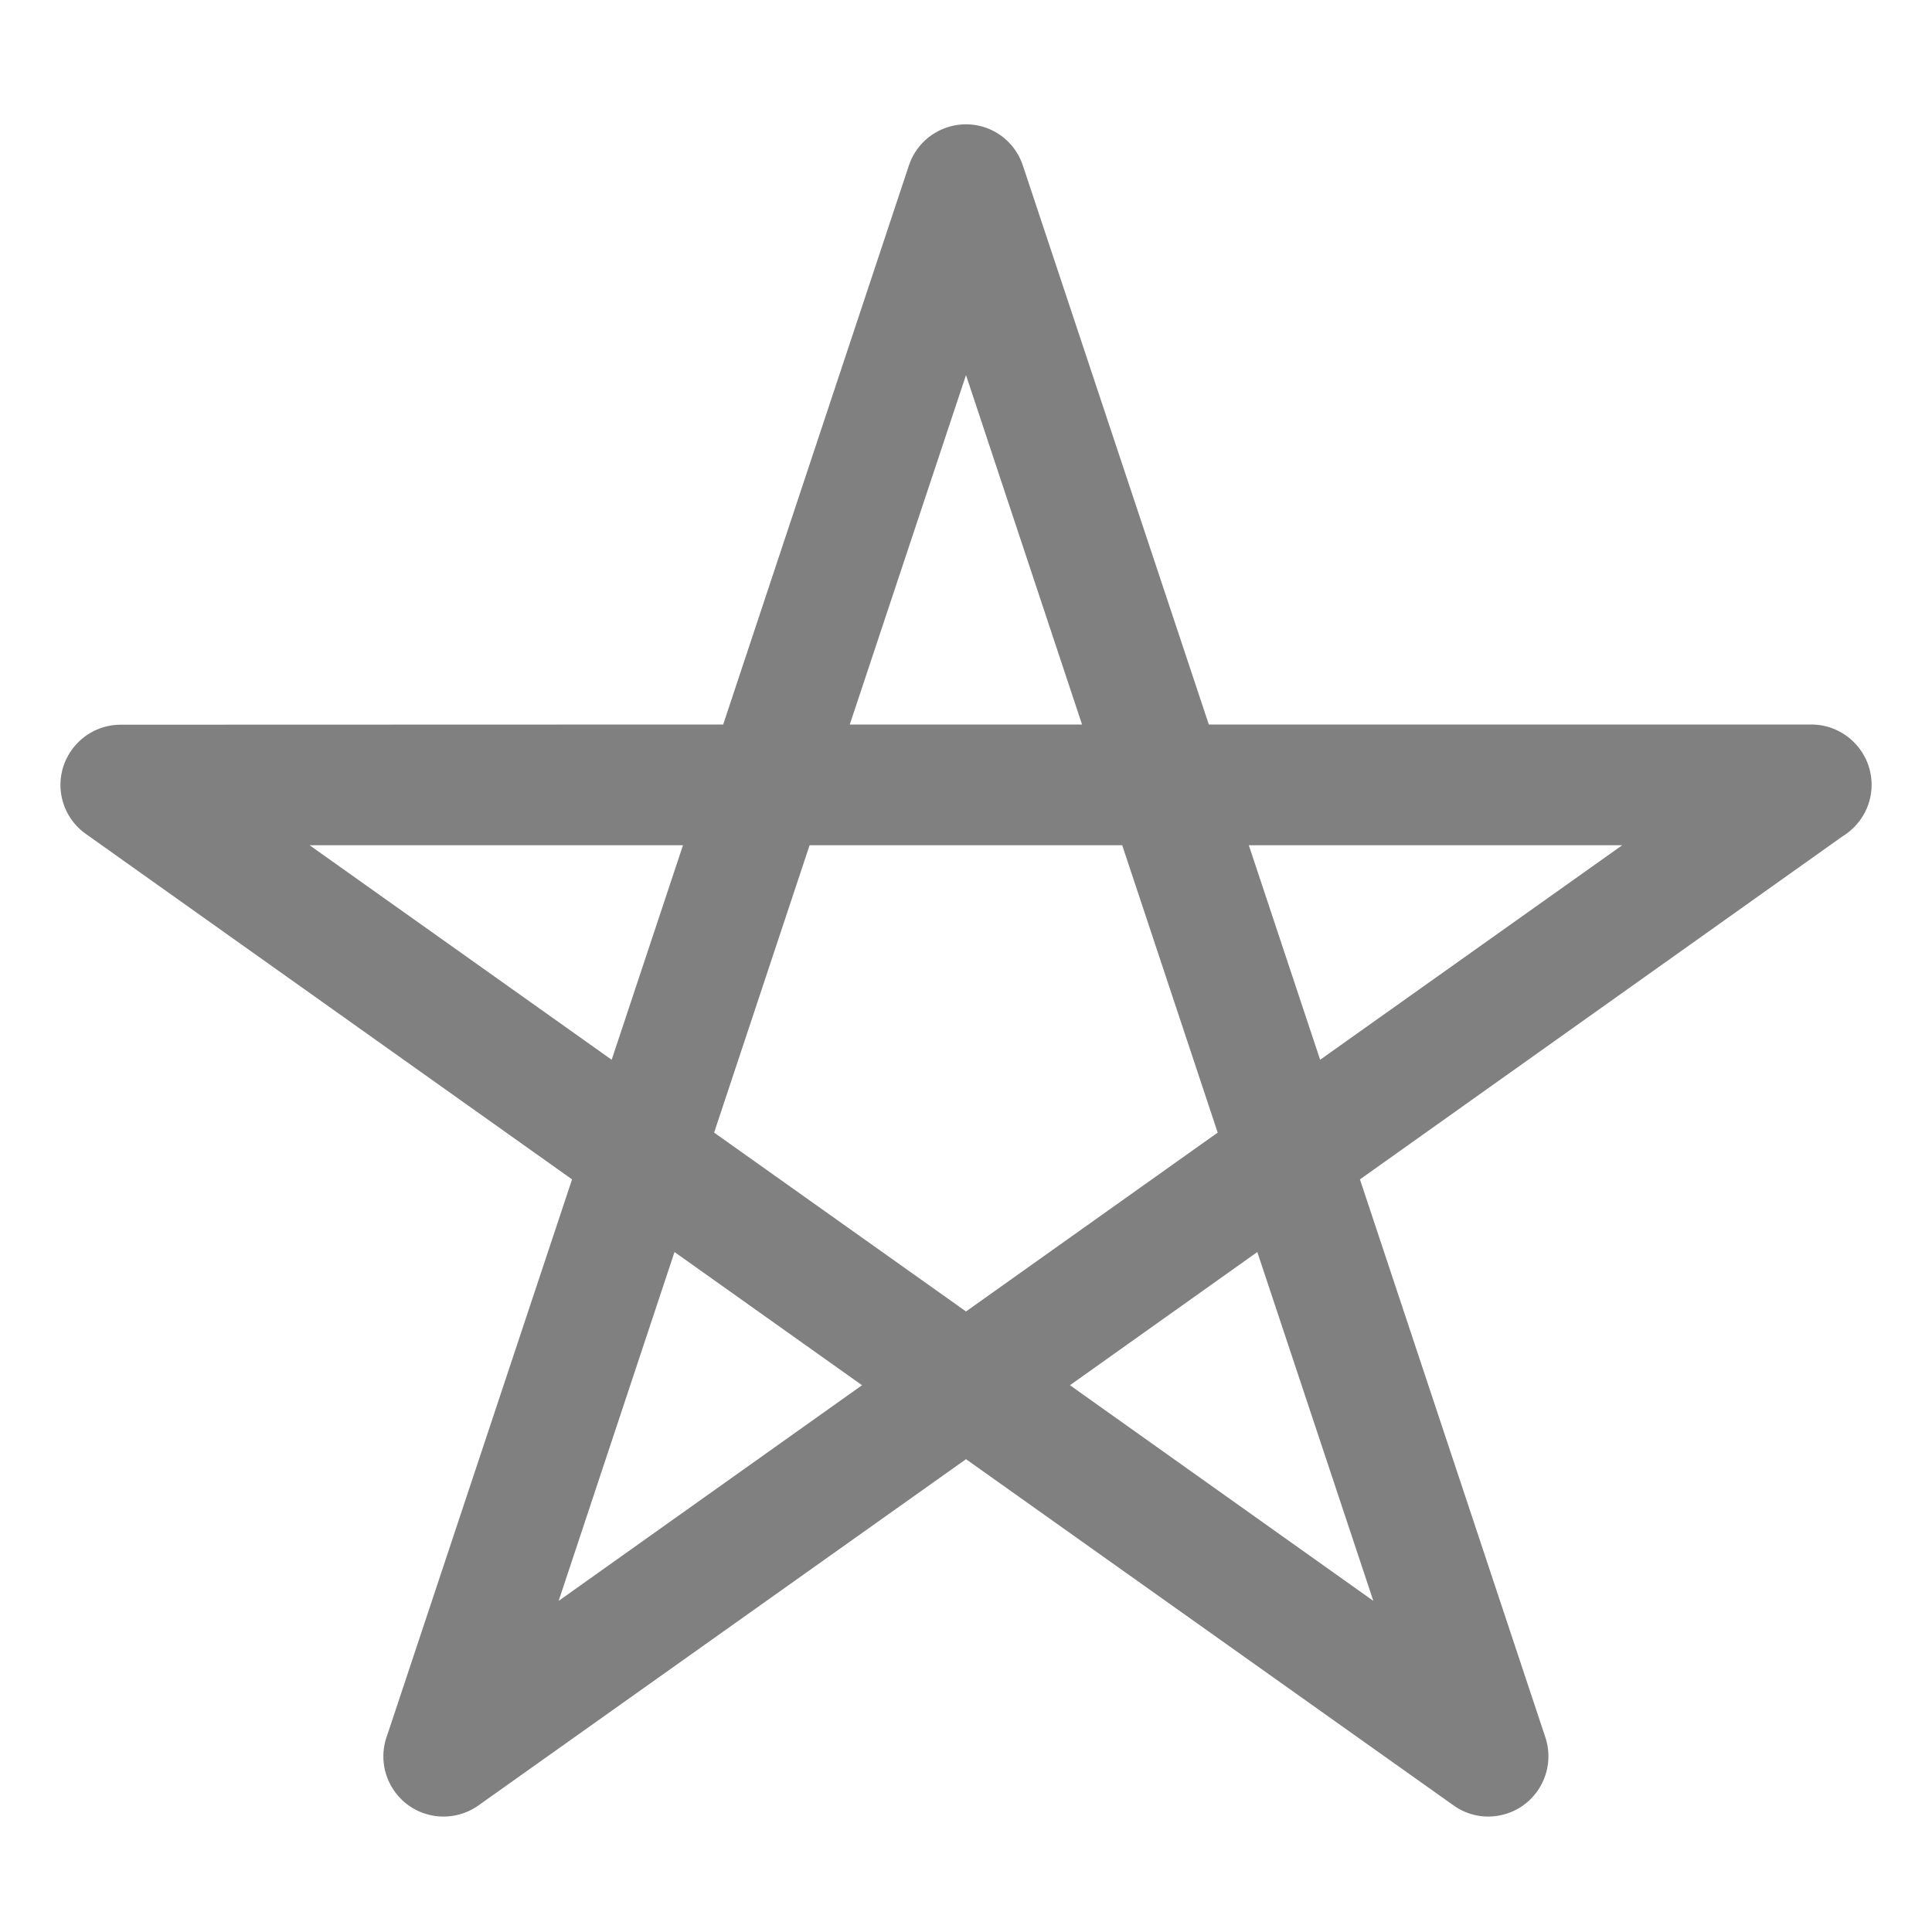 <?xml version="1.0" encoding="UTF-8"?>
<!DOCTYPE svg PUBLIC "-//W3C//DTD SVG 1.1//EN" "http://www.w3.org/Graphics/SVG/1.1/DTD/svg11.dtd">
<svg xmlns="http://www.w3.org/2000/svg" xml:space="preserve" width="1024px" height="1024px" shape-rendering="geometricPrecision" text-rendering="geometricPrecision" image-rendering="optimizeQuality" fill-rule="nonzero" clip-rule="evenodd" viewBox="0 0 10240 10240" xmlns:xlink="http://www.w3.org/1999/xlink">
	<title>pentagram icon</title>
	<desc>pentagram icon from the IconExperience.com O-Collection. Copyright by INCORS GmbH (www.incors.com).</desc>
	<path id="curve0" fill="#808080" d="M5422 879l985 2961 3193 0c176,0 320,143 320,320 0,116 -63,218 -156,274l-2556 1817 983 2958c55,167 -36,348 -203,403 -100,33 -205,14 -284,-43l-2584 -1835 -2584 1835c-144,102 -343,69 -445,-75 -65,-91 -75,-205 -37,-302l978 -2941 -2577 -1831c-144,-102 -178,-301 -75,-445 62,-87 160,-134 260,-134l3193 -1 984 -2962c55,-167 235,-258 403,-203 99,33 172,111 202,204zm1197 3601l378 1137 1601 -1137 -1979 0zm-671 0l-1657 0 -506 1523 1335 948 1334 -948 -506 -1523zm-213 -640l-615 -1852 -616 1852 616 0 615 0zm1544 4645l-615 -1849 -993 706 1608 1143zm-2710 -1143l-994 -706 -614 1849 1608 -1143zm-2928 -2862l1601 1137 378 -1137 -1979 0z"/>
</svg>
